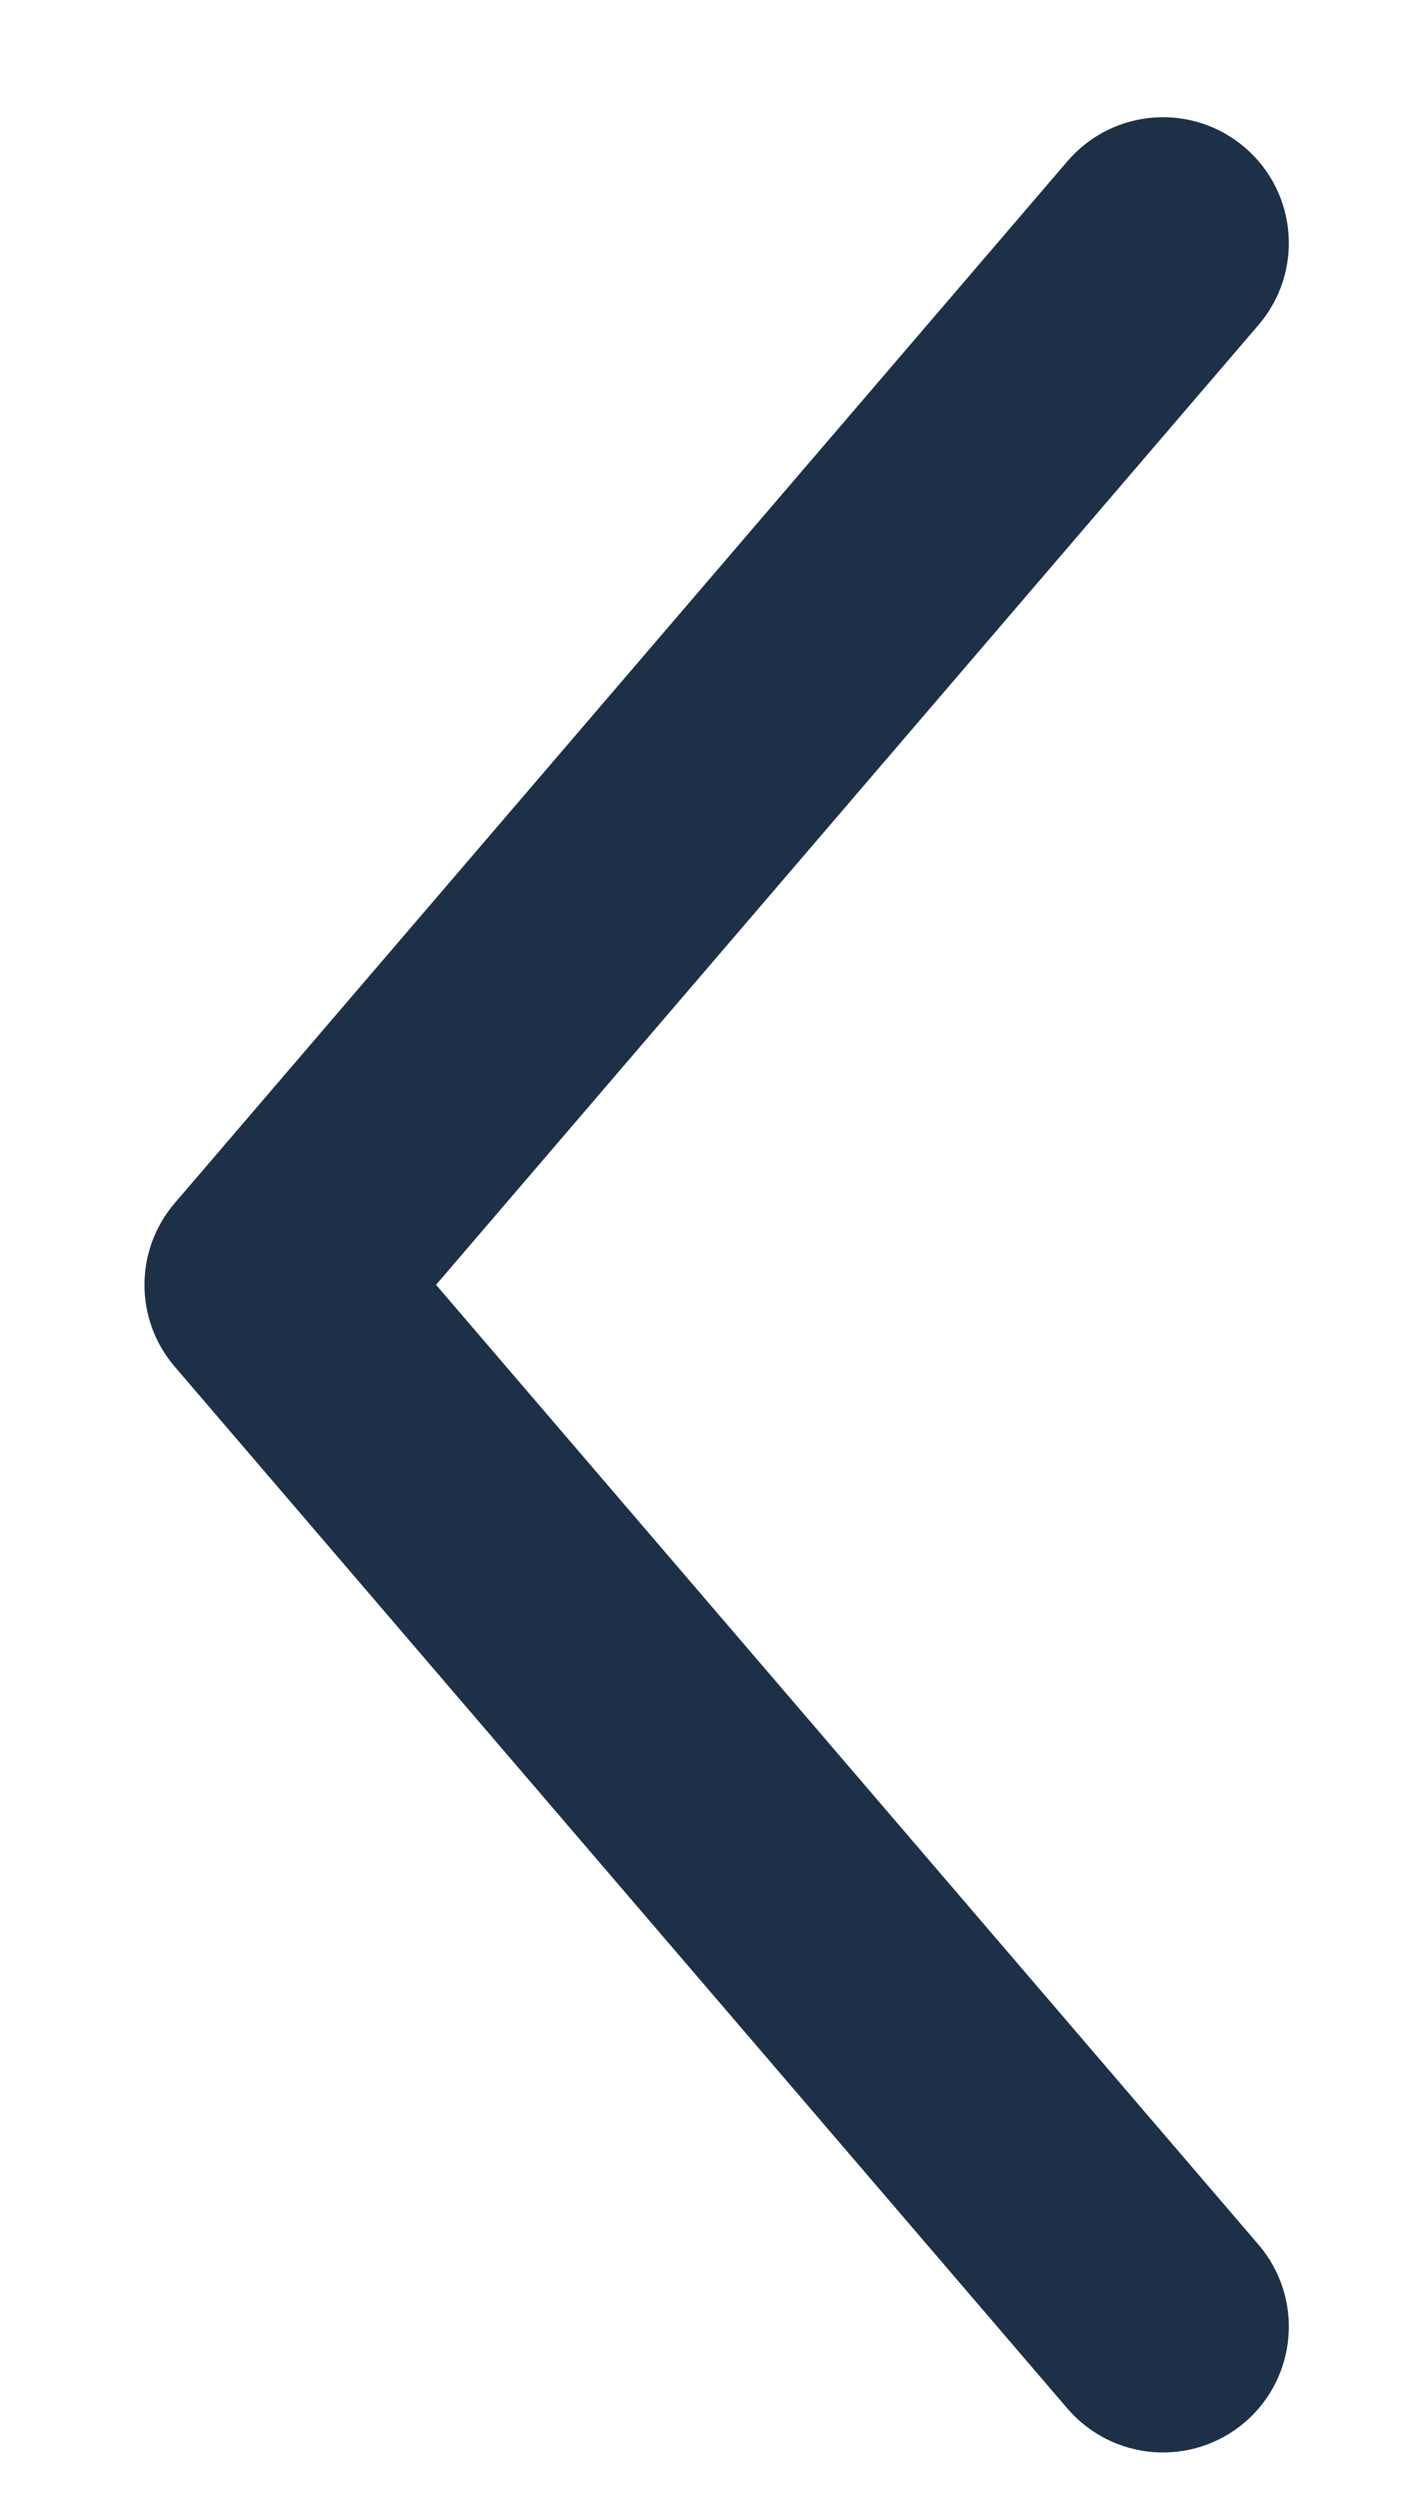 <svg width="9" height="16" viewBox="0 0 9 16" fill="none" xmlns="http://www.w3.org/2000/svg">
<path fill-rule="evenodd" clip-rule="evenodd" d="M1.309 7.861C1.13 8.069 1.13 8.376 1.309 8.584L7.023 15.251C7.223 15.483 7.573 15.51 7.806 15.311C8.039 15.111 8.066 14.76 7.866 14.527L2.462 8.222L7.866 1.917C8.066 1.684 8.039 1.333 7.806 1.134C7.573 0.934 7.223 0.961 7.023 1.194L1.309 7.861Z" fill="#1C3048" stroke="#1C3048" stroke-width="0.5" stroke-linecap="round" stroke-linejoin="round"/>
</svg>
